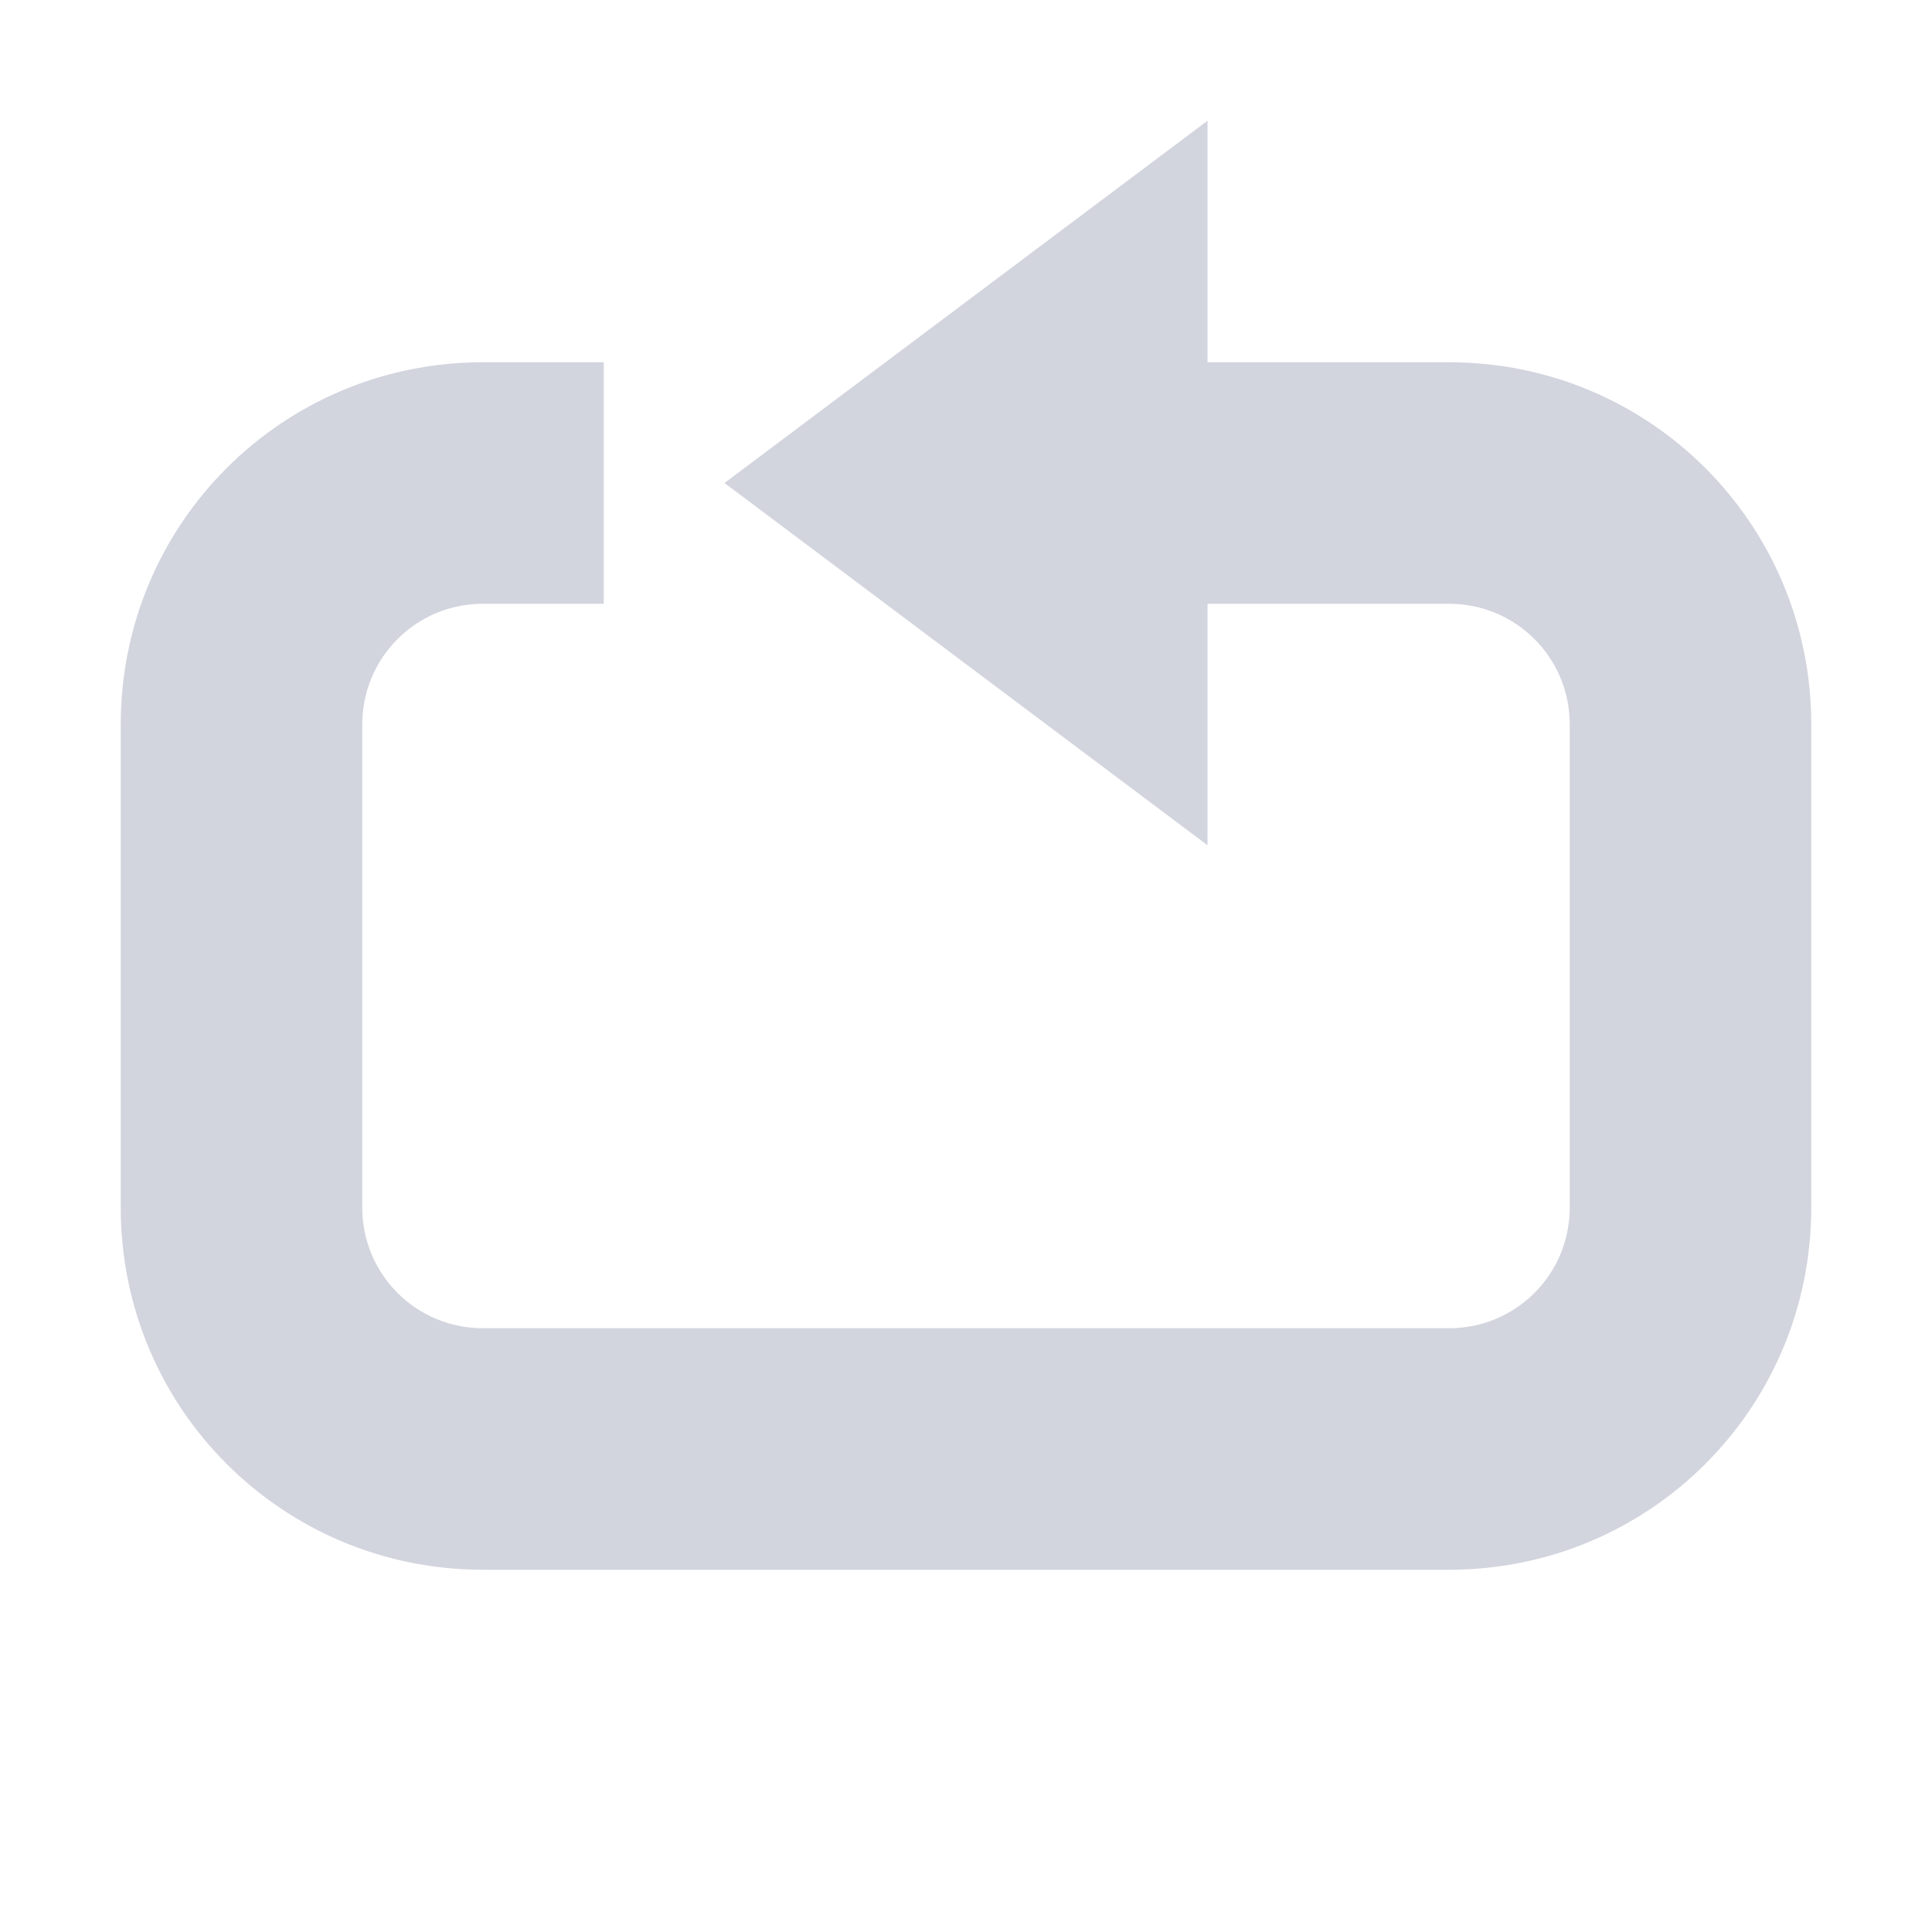 <svg xmlns="http://www.w3.org/2000/svg" width="16" height="16" version="1.1">
 <path style="fill:#d2d4de" d="M 10,1 V 3 H 12 C 13.662,3 15,4.338 15,6 V 10 C 15,11.662 13.662,13 12,13 H 4 C 2.338,13 1,11.662 1,10 V 6 C 1,4.338 2.338,3 4,3 H 5 V 5 H 4 C 3.446,5 3,5.446 3,6 V 10 C 3,10.554 3.446,11 4,11 H 12 C 12.554,11 13,10.554 13,10 V 6 C 13,5.446 12.554,5 12,5 H 10 V 7 L 6,4 Z"/>
</svg>
